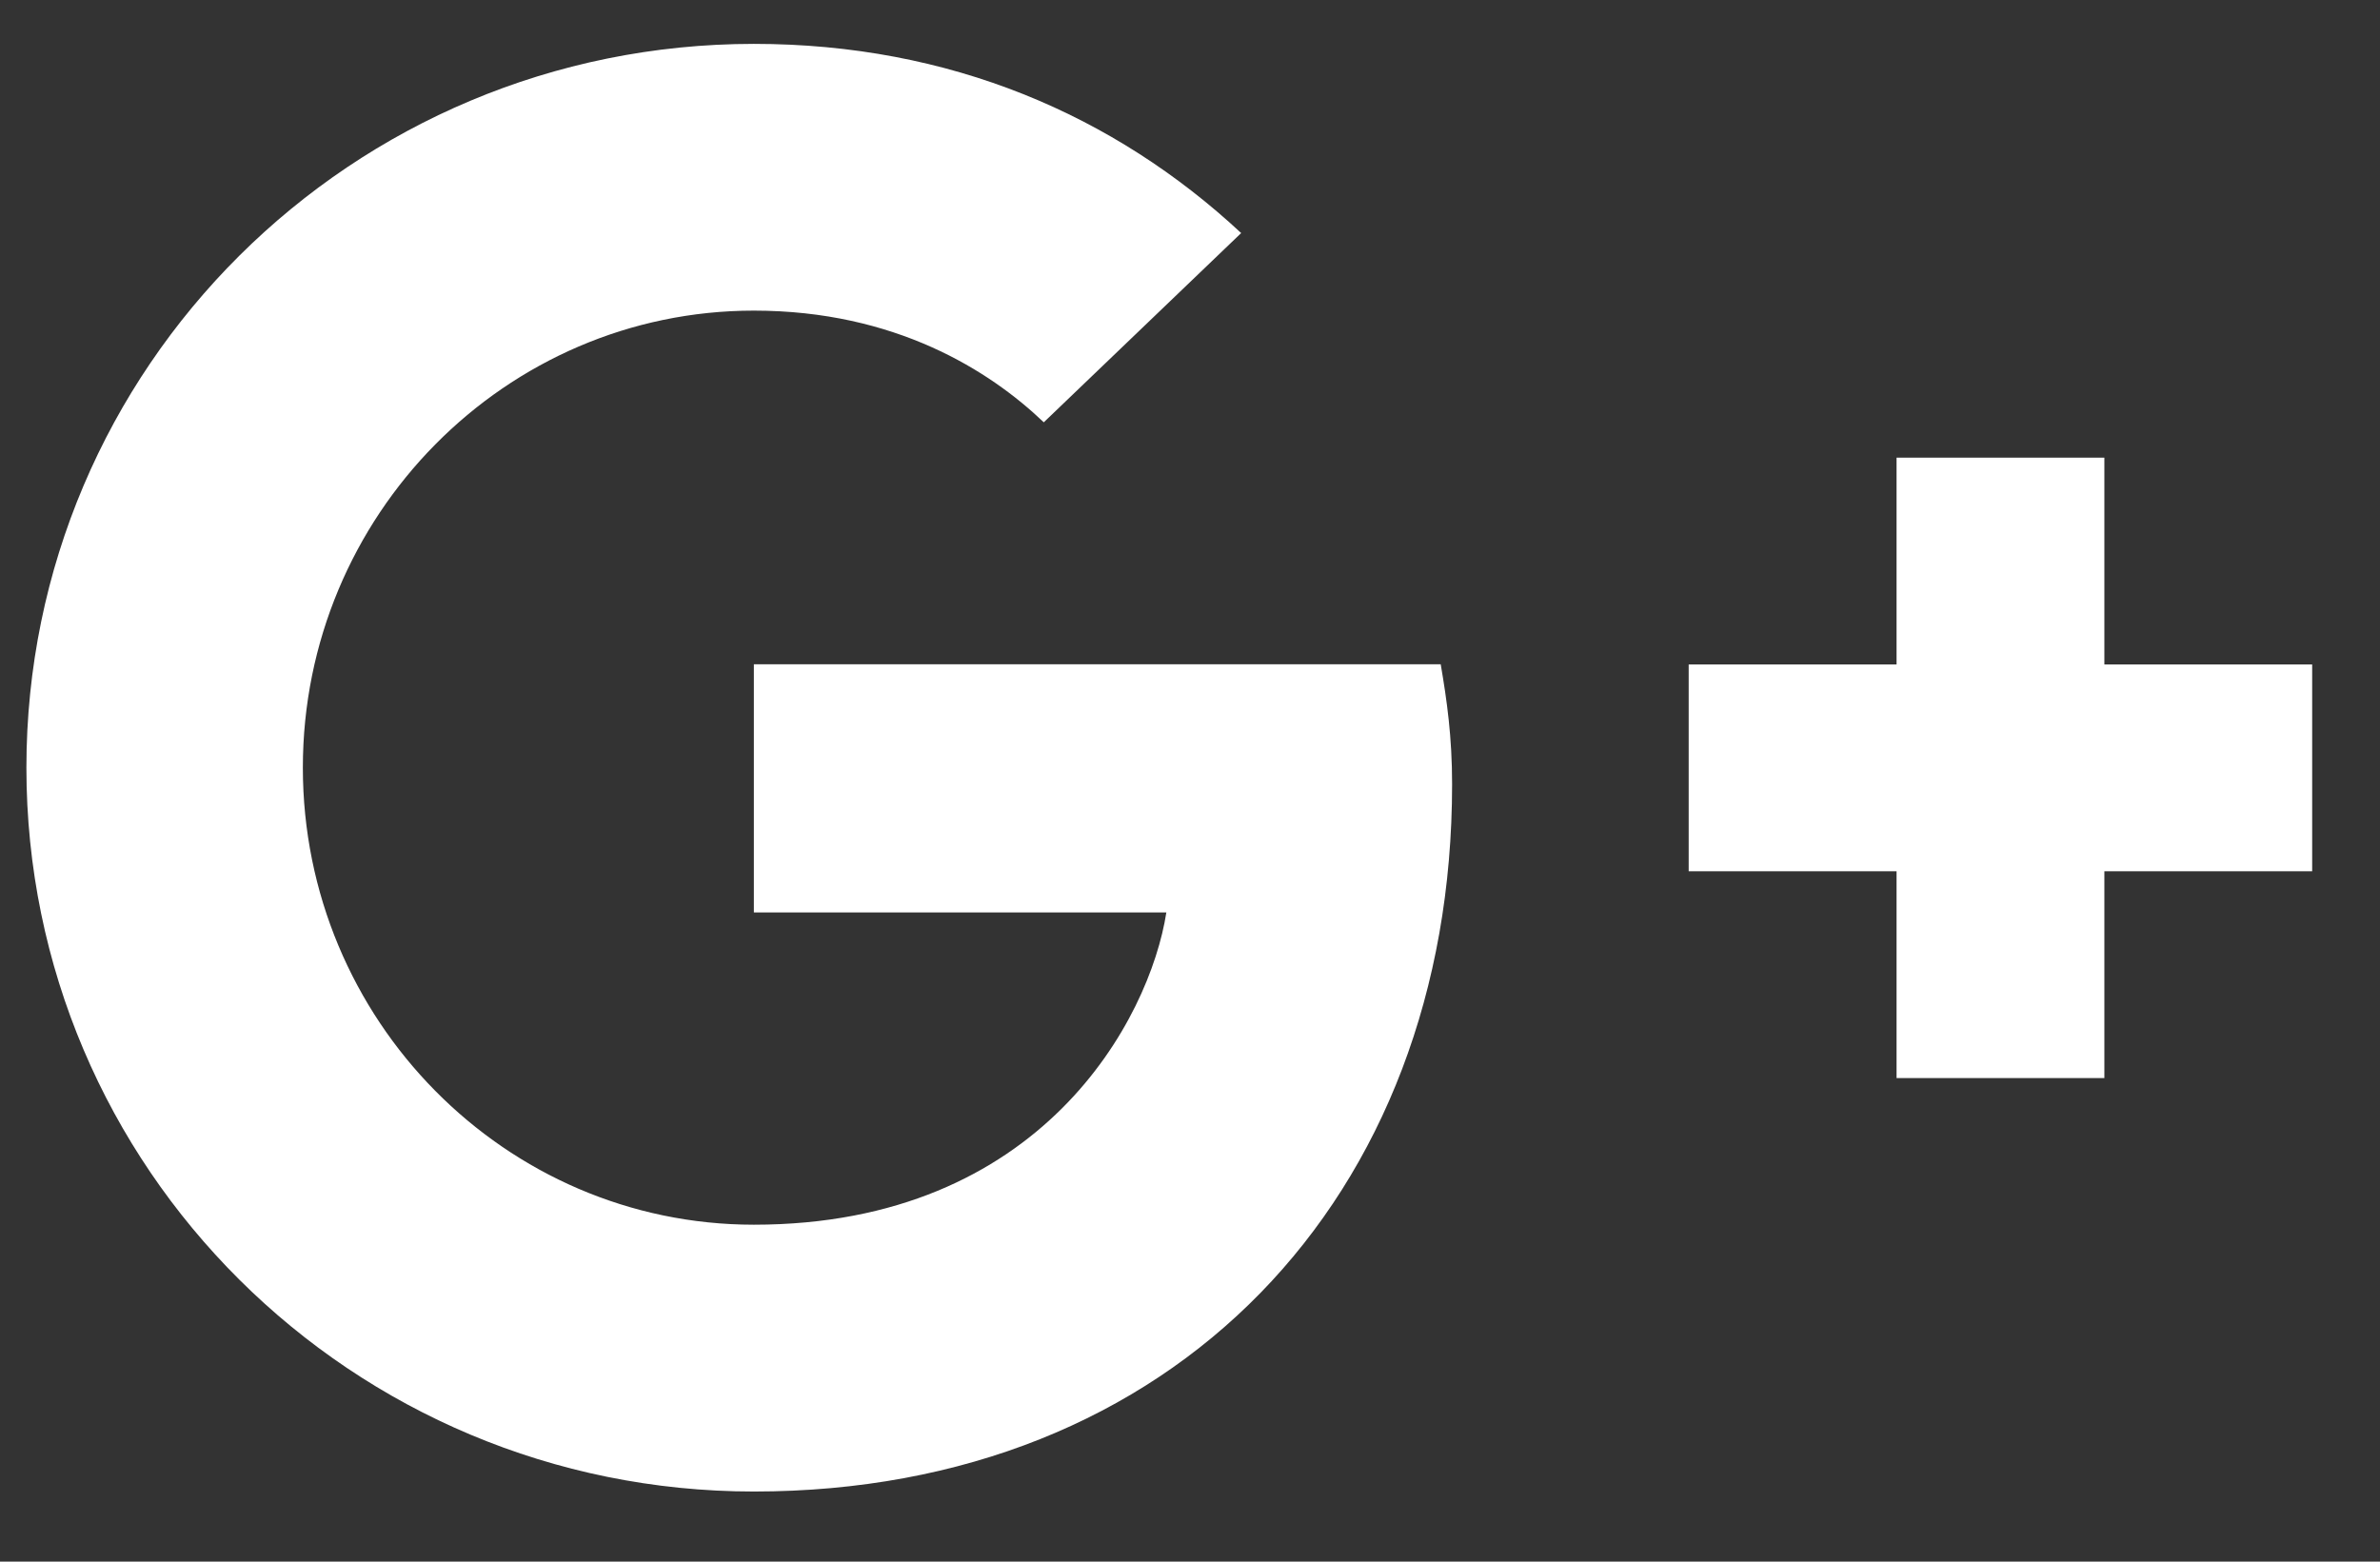 <svg width="32" height="21" viewBox="0 0 32 21" fill="none" xmlns="http://www.w3.org/2000/svg">
<rect x="0" y="0" width="32" height="21" fill="#333333" stroke="none"/>
<path fill-rule="evenodd" clip-rule="evenodd" d="M10.136 12.27V8.933H19.371C19.454 9.419 19.524 9.906 19.524 10.546C19.524 16.108 15.78 20.057 10.136 20.057C4.729 20.057 0.355 15.704 0.355 10.323C0.355 4.942 4.729 0.59 10.136 0.59C12.776 0.59 14.984 1.549 16.688 3.134L14.034 5.679C13.307 4.984 12.036 4.177 10.136 4.177C6.796 4.177 4.072 6.93 4.072 10.323C4.072 13.716 6.796 16.469 10.136 16.469C14.006 16.469 15.459 13.702 15.682 12.27H10.136ZM28.294 8.935H31.088V11.716H28.294V14.497H25.5V11.716H22.705V8.935H25.5V6.154H28.294V8.935Z" fill="white"/>
</svg>
